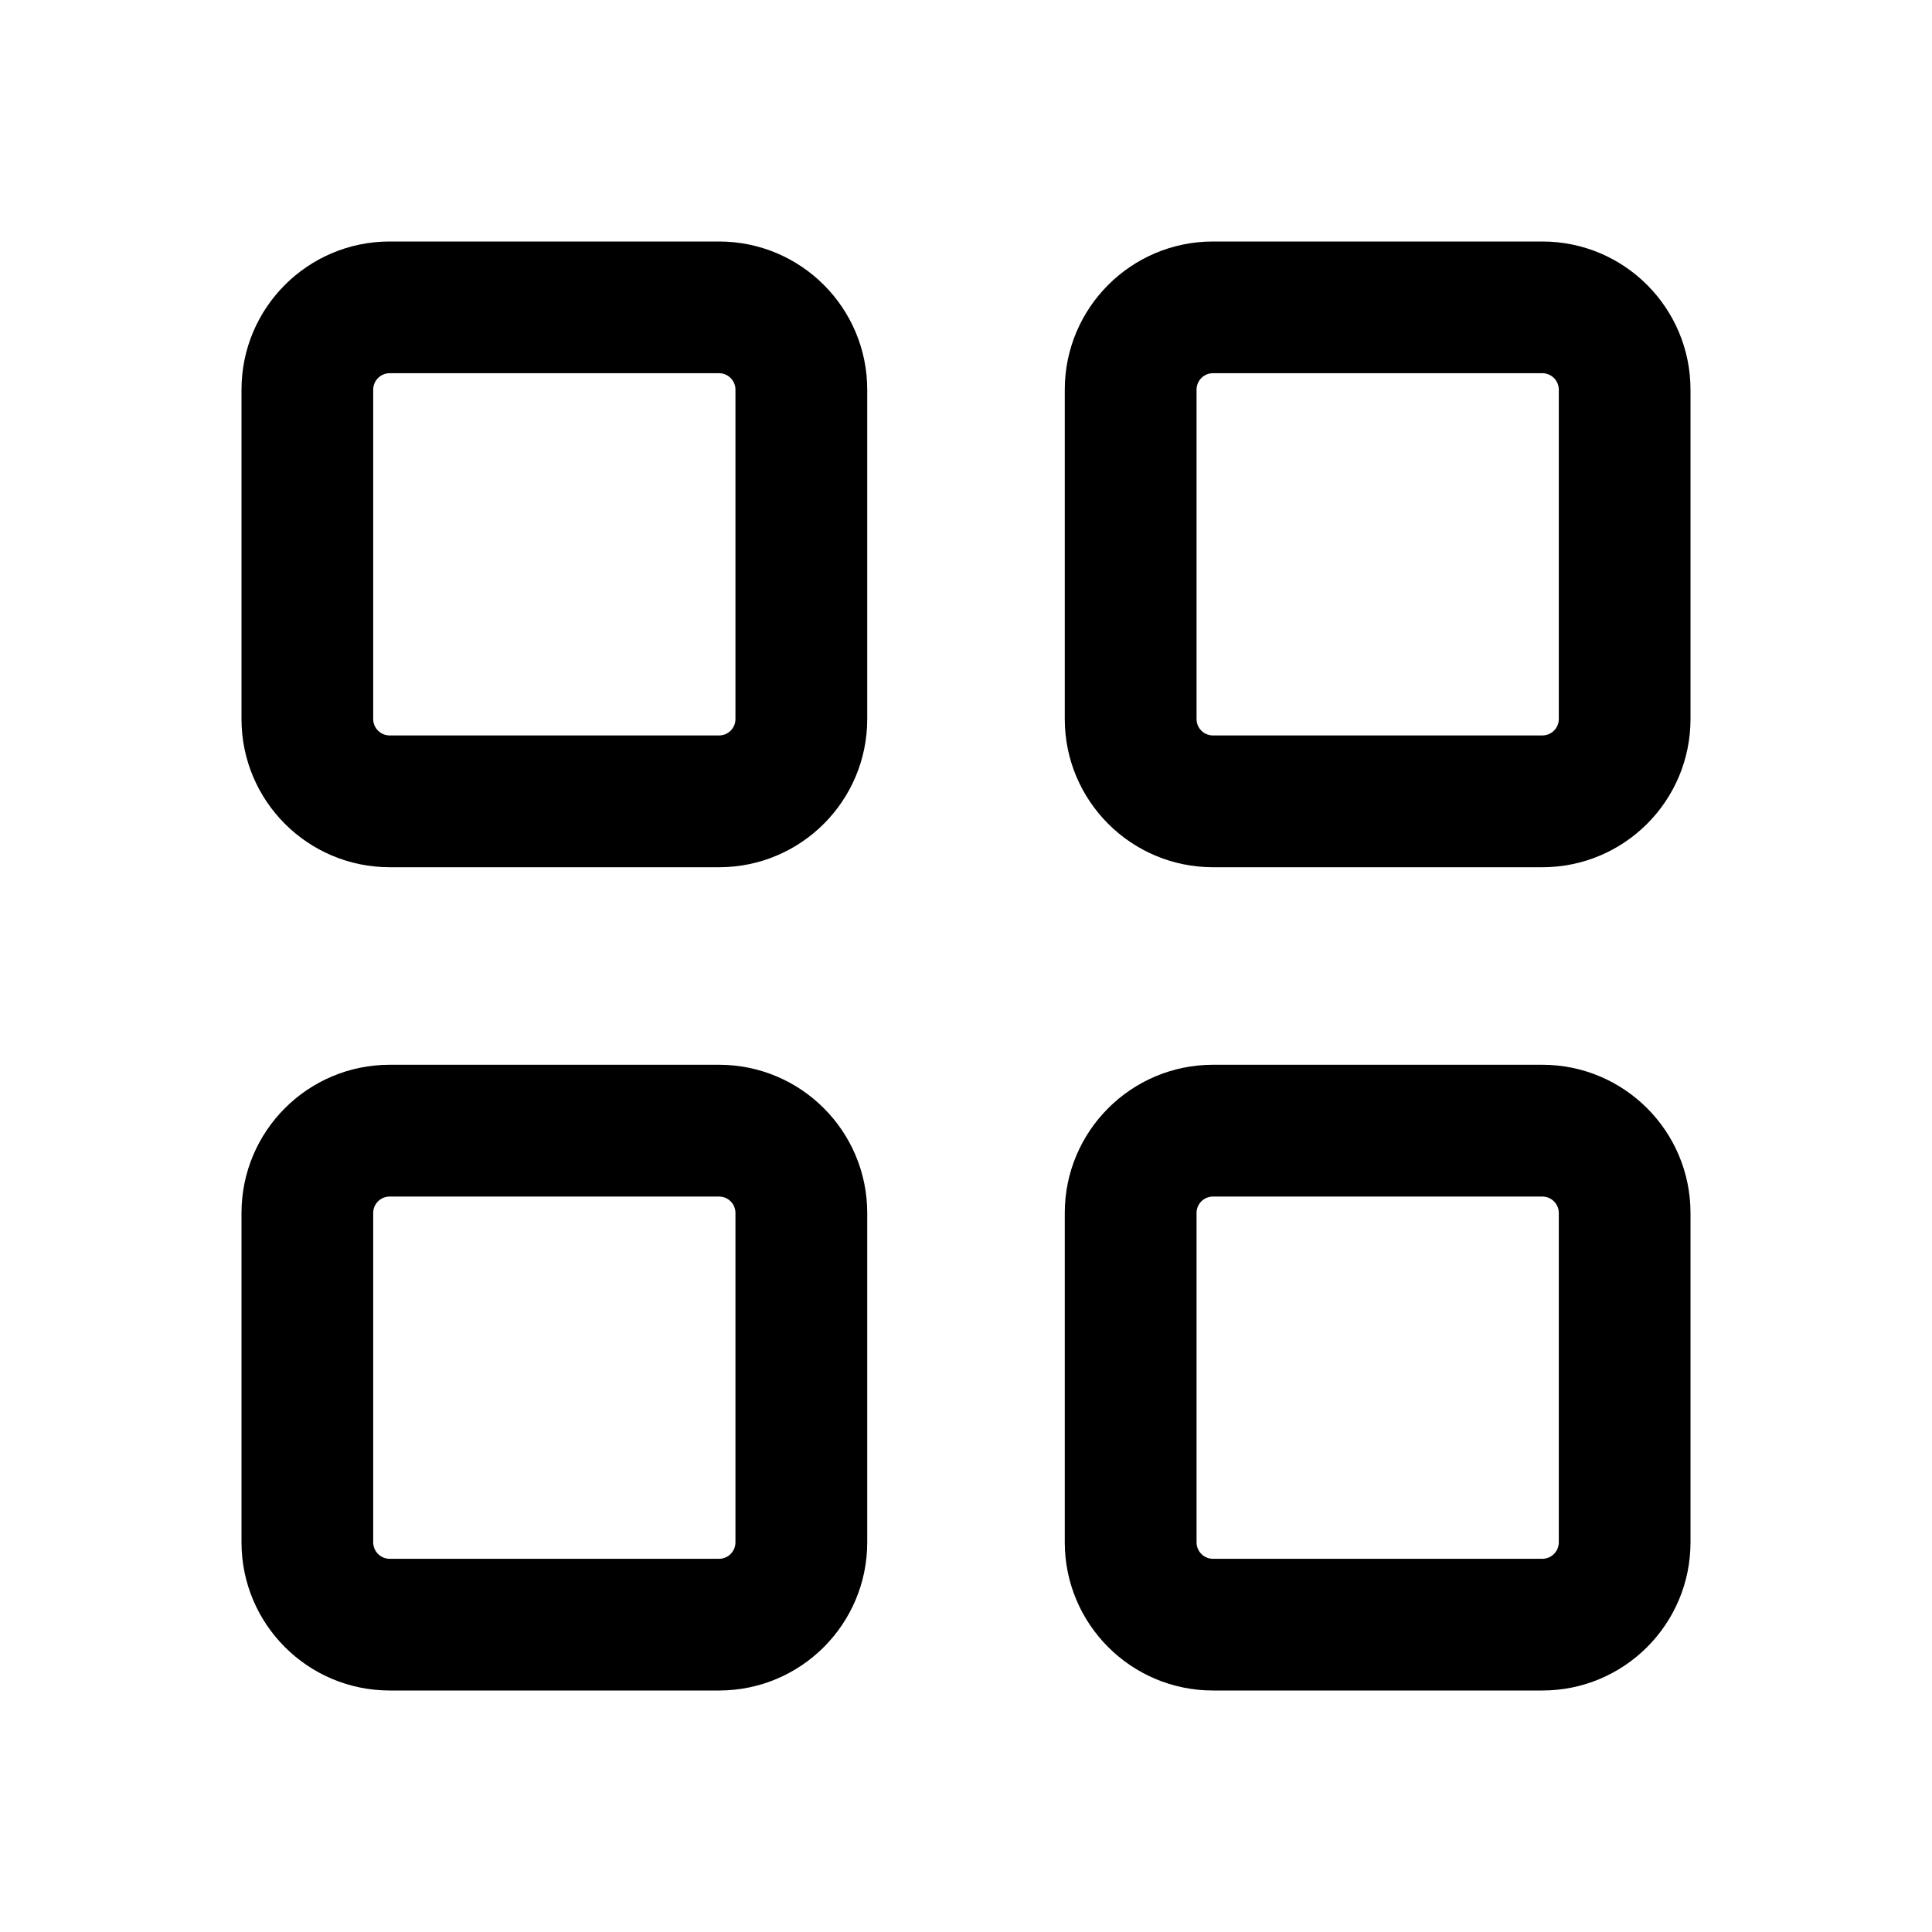 <svg viewBox="0 0 24 24" fill="currentColor" xmlns="http://www.w3.org/2000/svg">
<path d="M4.841 4.636C4.728 4.636 4.636 4.728 4.636 4.841V8.932C4.636 9.045 4.728 9.136 4.841 9.136H8.932C9.045 9.136 9.136 9.045 9.136 8.932V4.841C9.136 4.728 9.045 4.636 8.932 4.636H4.841ZM3 4.841C3 3.824 3.824 3 4.841 3H8.932C9.949 3 10.773 3.824 10.773 4.841V8.932C10.773 9.949 9.949 10.773 8.932 10.773H4.841C3.824 10.773 3 9.949 3 8.932V4.841Z"/>
<path d="M15.068 4.636C14.955 4.636 14.864 4.728 14.864 4.841V8.932C14.864 9.045 14.955 9.136 15.068 9.136H19.159C19.272 9.136 19.364 9.045 19.364 8.932V4.841C19.364 4.728 19.272 4.636 19.159 4.636H15.068ZM13.227 4.841C13.227 3.824 14.052 3 15.068 3H19.159C20.176 3 21 3.824 21 4.841V8.932C21 9.949 20.176 10.773 19.159 10.773H15.068C14.052 10.773 13.227 9.949 13.227 8.932V4.841Z"/>
<path d="M4.841 14.864C4.728 14.864 4.636 14.955 4.636 15.068V19.159C4.636 19.272 4.728 19.364 4.841 19.364H8.932C9.045 19.364 9.136 19.272 9.136 19.159V15.068C9.136 14.955 9.045 14.864 8.932 14.864H4.841ZM3 15.068C3 14.052 3.824 13.227 4.841 13.227H8.932C9.949 13.227 10.773 14.052 10.773 15.068V19.159C10.773 20.176 9.949 21 8.932 21H4.841C3.824 21 3 20.176 3 19.159V15.068Z"/>
<path d="M15.068 14.864C14.955 14.864 14.864 14.955 14.864 15.068V19.159C14.864 19.272 14.955 19.364 15.068 19.364H19.159C19.272 19.364 19.364 19.272 19.364 19.159V15.068C19.364 14.955 19.272 14.864 19.159 14.864H15.068ZM13.227 15.068C13.227 14.052 14.052 13.227 15.068 13.227H19.159C20.176 13.227 21 14.052 21 15.068V19.159C21 20.176 20.176 21 19.159 21H15.068C14.052 21 13.227 20.176 13.227 19.159V15.068Z"/>
</svg>
